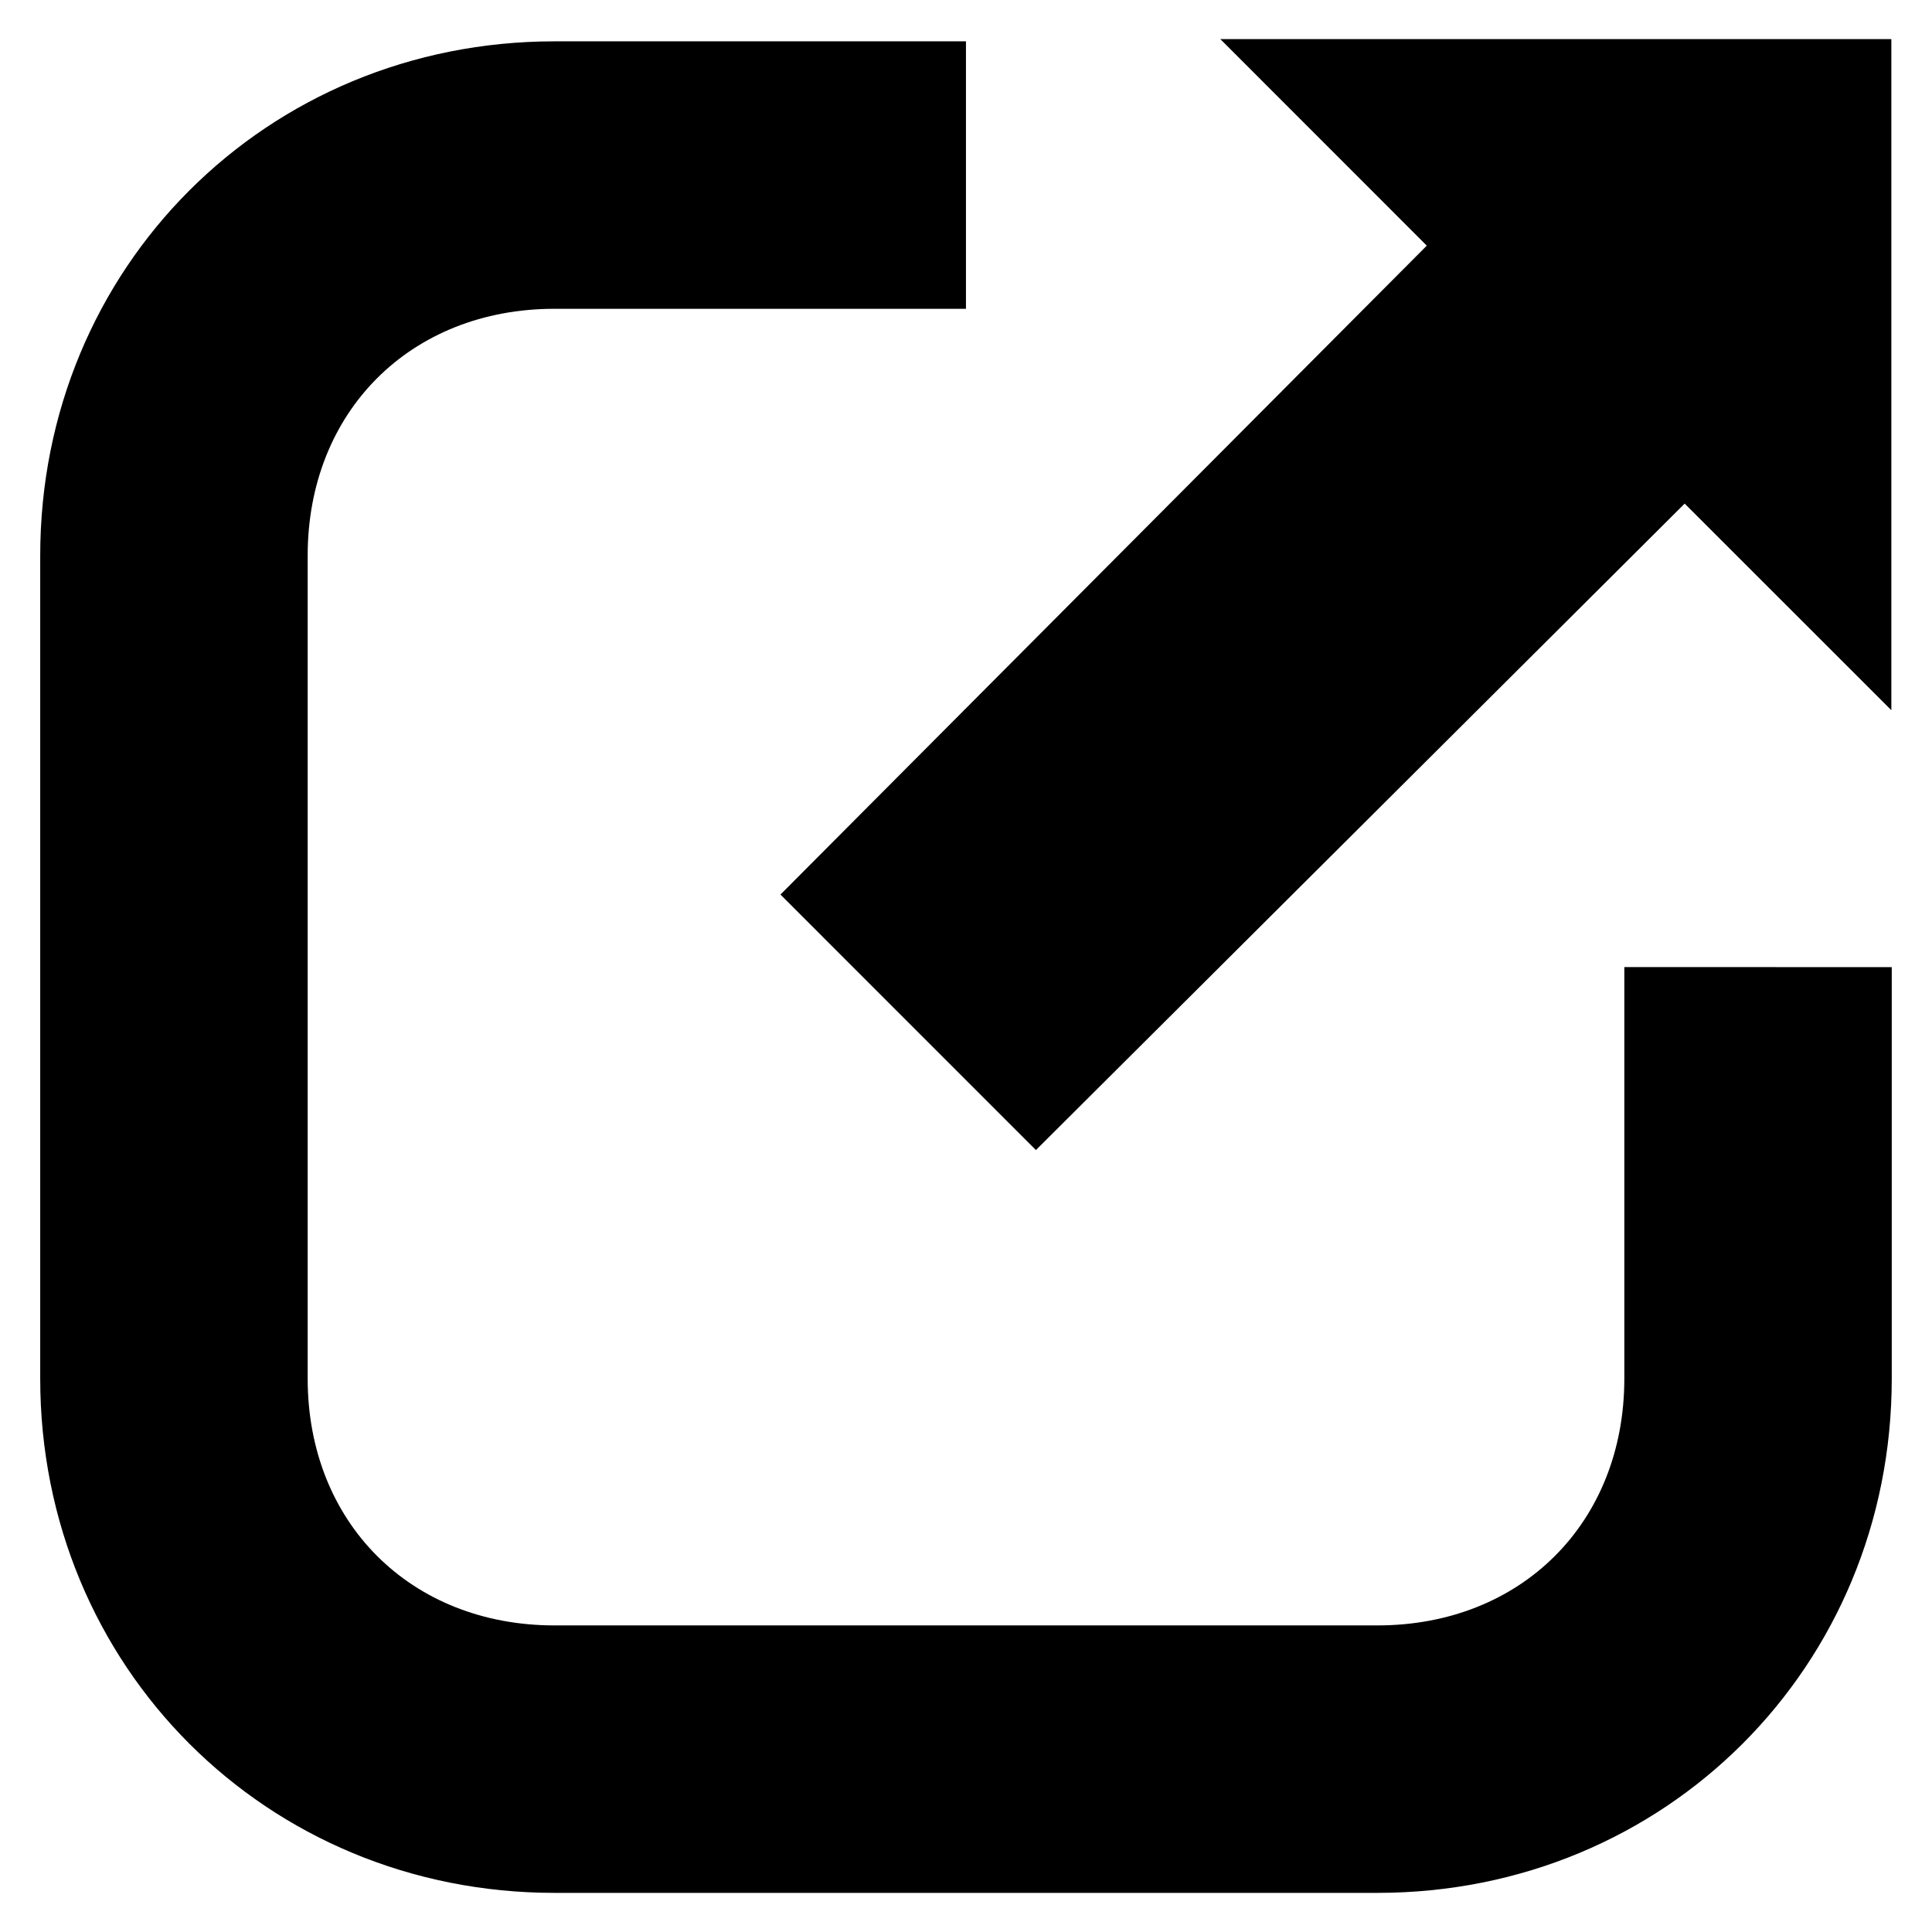 <?xml version="1.0" encoding="UTF-8" standalone="no"?>
<!-- Created with Inkscape (http://www.inkscape.org/) -->

<svg
   xmlns:dc="http://purl.org/dc/elements/1.1/"
   xmlns:cc="http://creativecommons.org/ns#"
   xmlns:rdf="http://www.w3.org/1999/02/22-rdf-syntax-ns#"
   xmlns:svg="http://www.w3.org/2000/svg"
   xmlns="http://www.w3.org/2000/svg"
   xmlns:sodipodi="http://sodipodi.sourceforge.net/DTD/sodipodi-0.dtd"
   xmlns:inkscape="http://www.inkscape.org/namespaces/inkscape"
   width="48"
   height="48"
   viewBox="0 0 48 48"
   id="svg4145"
   version="1.1"
   inkscape:version="0.91 r13725"
   sodipodi:docname="drawing.svg">
  <defs
     id="defs4147" />
  <sodipodi:namedview
     id="base"
     pagecolor="#ffffff"
     bordercolor="#666666"
     borderopacity="1.0"
     inkscape:pageopacity="0.0"
     inkscape:pageshadow="2"
     inkscape:zoom="0.35"
     inkscape:cx="-293.57143"
     inkscape:cy="520"
     inkscape:document-units="px"
     inkscape:current-layer="layer1"
     showgrid="false"
     inkscape:window-width="1792"
     inkscape:window-height="1071"
     inkscape:window-x="0"
     inkscape:window-y="0"
     inkscape:window-maximized="1"
     units="px" />
  <g
     inkscape:label="Camada 1"
     inkscape:groupmode="layer"
     id="layer1"
     transform="translate(0,-1004.362)">
    <g
       id="g4758"
       transform="translate(104,847.429)">
      <path
         style="fill:#000000"
         sodipodi:nodetypes="cssssssccsssssscc"
         inkscape:connector-curvature="0"
         id="path4249"
         d="m -57,180.961 0,10.222 c 0,7.155 -5.622,12.778 -12.778,12.778 l -20.445,0 c -7.155,0 -12.778,-5.622 -12.778,-12.778 l 0,-20.445 c 0,-7.156 5.622,-12.778 12.778,-12.778 l 10.222,0 0,6.645 -10.222,0 c -3.578,0 -6.133,2.555 -6.133,6.133 l 0,20.445 c 0,3.578 2.556,6.133 6.133,6.133 l 20.445,0 c 3.578,0 6.134,-2.556 6.134,-6.133 l 0,-10.223 z" />
      <path
         style="fill:#000000"
         sodipodi:nodetypes="ccccccccc"
         inkscape:connector-curvature="0"
         id="path4249-2"
         d="m -57.01,174.578 -5.135,-5.133 -16.118,16.061 -6.347,-6.348 16.058,-16.122 -5.129,-5.131 16.671,0 0,16.672 z" />
    </g>
  </g>
</svg>
